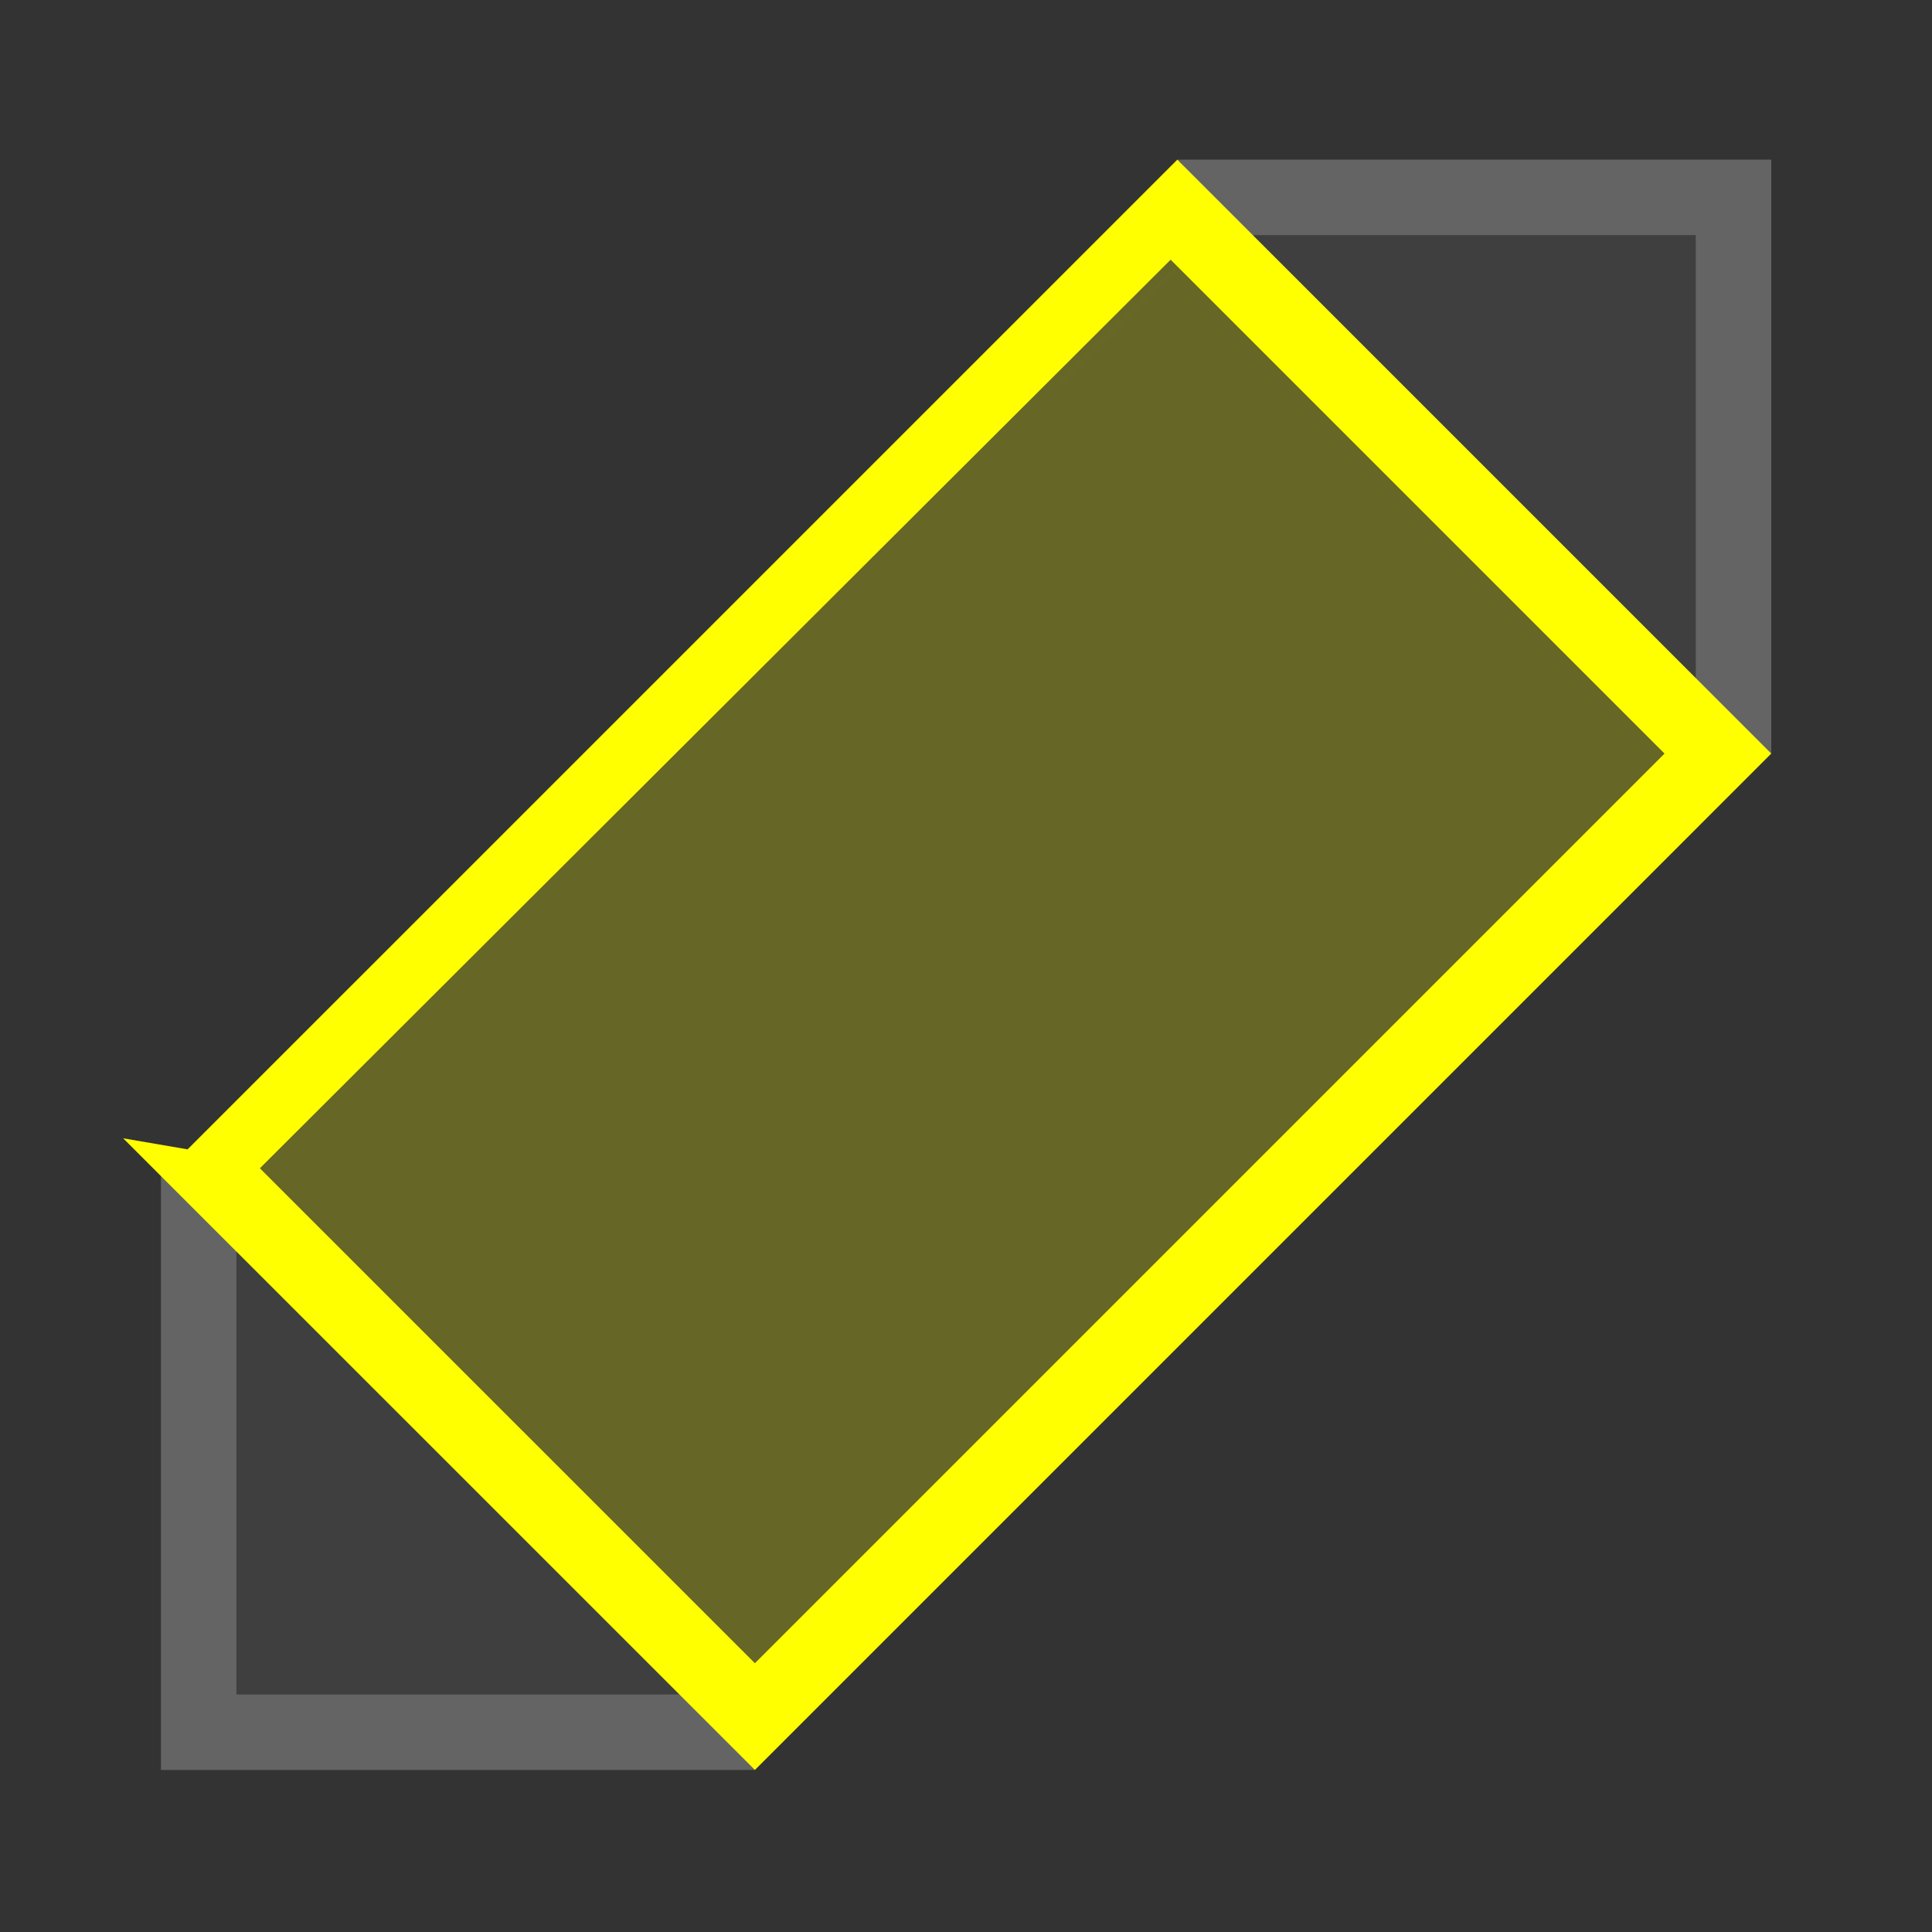 <?xml version="1.0" encoding="UTF-8" standalone="no"?>
<!-- Created with Inkscape (http://www.inkscape.org/) -->

<svg
   width="256"
   height="256"
   viewBox="0 0 67.733 67.733"
   version="1.1"
   id="svg5"
   inkscape:version="1.2.2 (b0a8486541, 2022-12-01)"
   sodipodi:docname="side_merge.svg"
   inkscape:export-filename="side_merge.png"
   inkscape:export-xdpi="12"
   inkscape:export-ydpi="12"
   xmlns:inkscape="http://www.inkscape.org/namespaces/inkscape"
   xmlns:sodipodi="http://sodipodi.sourceforge.net/DTD/sodipodi-0.dtd"
   xmlns="http://www.w3.org/2000/svg"
   xmlns:svg="http://www.w3.org/2000/svg">
  <rect x="0" y="0" width="67.733" height="67.733" fill="#333333" stroke="none"/>
  <sodipodi:namedview
     id="namedview7"
     pagecolor="#505050"
     bordercolor="#ffffff"
     borderopacity="1"
     inkscape:showpageshadow="0"
     inkscape:pageopacity="0"
     inkscape:pagecheckerboard="1"
     inkscape:deskcolor="#505050"
     inkscape:document-units="px"
     showgrid="false"
     inkscape:lockguides="true"
     inkscape:zoom="1"
     inkscape:cx="152"
     inkscape:cy="218.5"
     inkscape:window-width="1920"
     inkscape:window-height="958"
     inkscape:window-x="0"
     inkscape:window-y="0"
     inkscape:window-maximized="1"
     inkscape:current-layer="layer1"
     showguides="true">
    <sodipodi:guide
       position="0,33.867"
       orientation="0,67.733"
       id="guide1276"
       inkscape:locked="true" />
    <sodipodi:guide
       position="33.867,0"
       orientation="67.733,0"
       id="guide1278"
       inkscape:locked="true" />
  </sodipodi:namedview>
  <defs
     id="defs2">
    <linearGradient
       id="linearGradient3612"
       inkscape:swatch="solid">
      <stop
         style="stop-color:#ff0000;stop-opacity:1;"
         offset="0"
         id="stop3610" />
    </linearGradient>
  </defs>
  <g
     inkscape:label="Layer 1"
     inkscape:groupmode="layer"
     id="layer1">
    <path
       style="fill:#646464;fill-opacity:0.25;stroke:#646464;stroke-width:2.646;stroke-dashoffset:47;stroke-opacity:1"
       d="m 6.965,41.229 v 19.5 l 19.5,3e-6"
       id="path2888" />
    <path
       style="fill:#646464;fill-opacity:0.25;stroke:#646464;stroke-width:2.646;stroke-dashoffset:47;stroke-opacity:1"
       d="M 60.775,26.42 V 6.92 l -19.5,-3e-6"
       id="path2888-3" />
    <path
       style="fill:#ffff00;fill-opacity:0.25;stroke:#ffff00;stroke-width:2.646;stroke-dashoffset:47;stroke-opacity:1"
       d="M 26.466,60.181 60.227,26.419 41.275,7.468 c 0,0 -33.762,33.762 -33.763,33.762 z"
       id="path2919"
       sodipodi:nodetypes="ccccc" />
  </g>
</svg>
